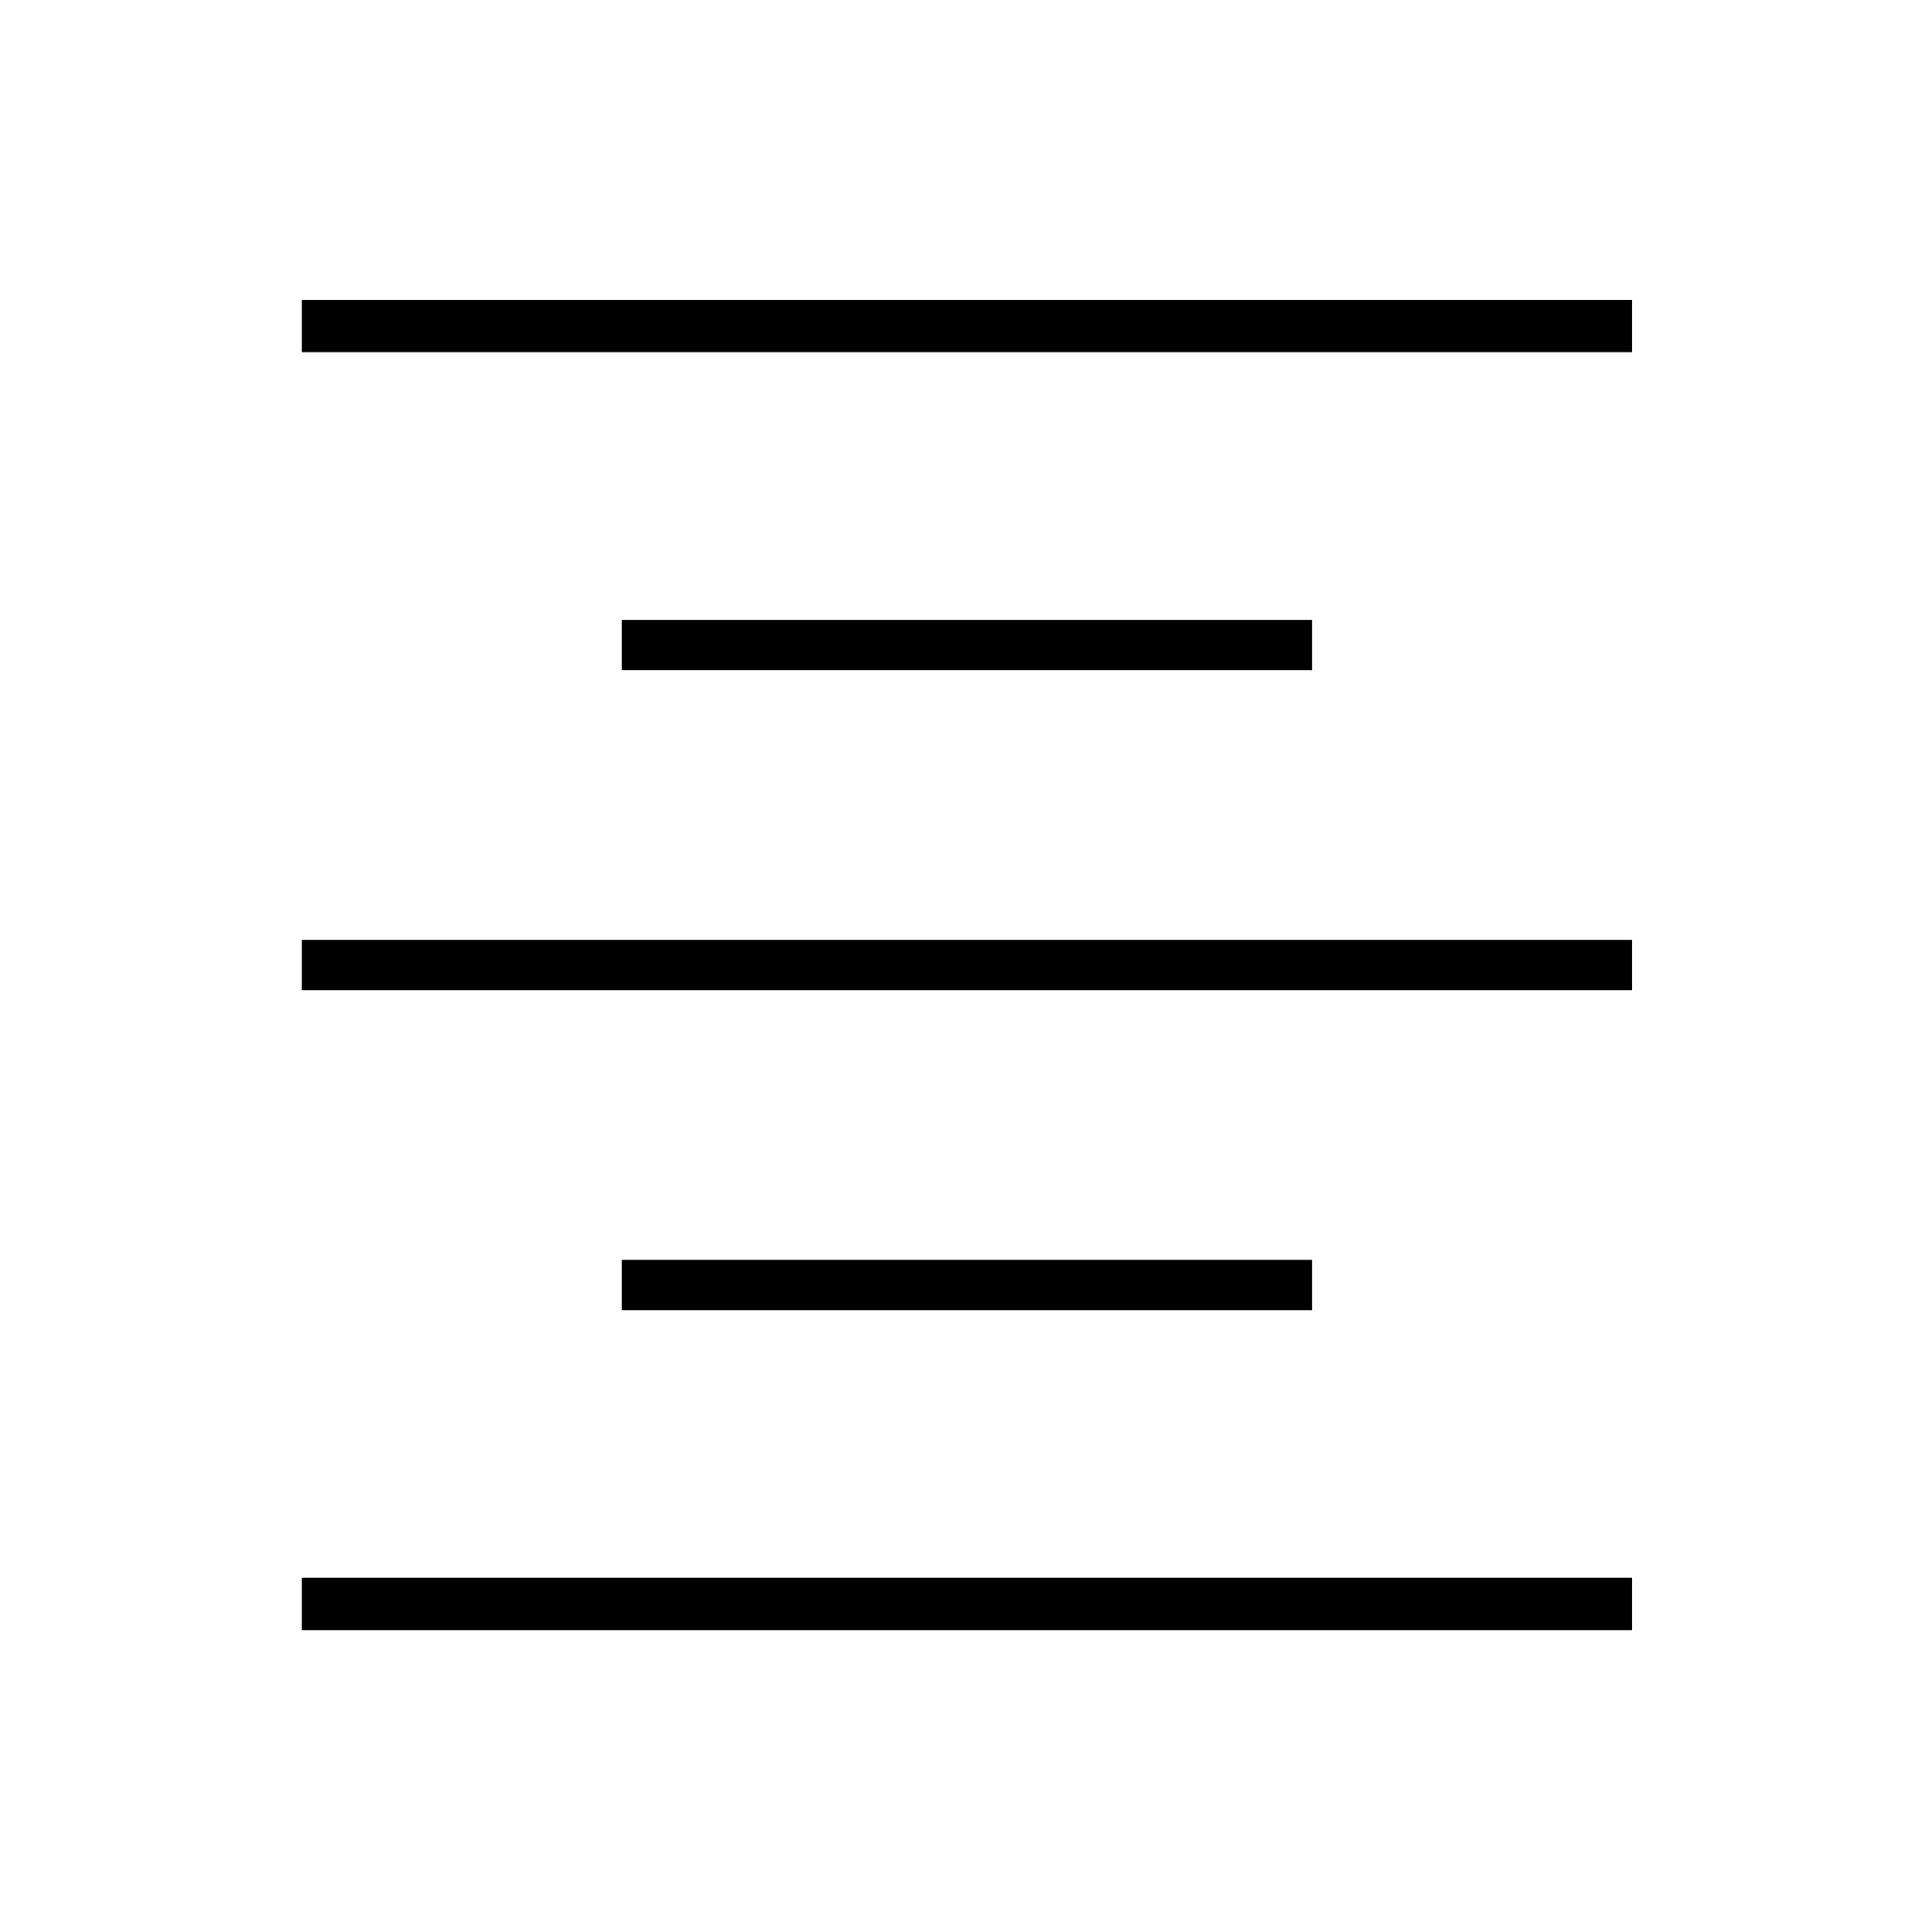 <svg xmlns="http://www.w3.org/2000/svg" height="24" width="24"><path d="M7.725 16.275V15.65H16.3V16.275ZM3.75 20.25V19.6H20.275V20.25ZM3.75 12.3V11.675H20.275V12.3ZM7.725 8.325V7.7H16.3V8.325ZM3.75 4.375V3.725H20.275V4.375Z"/></svg>